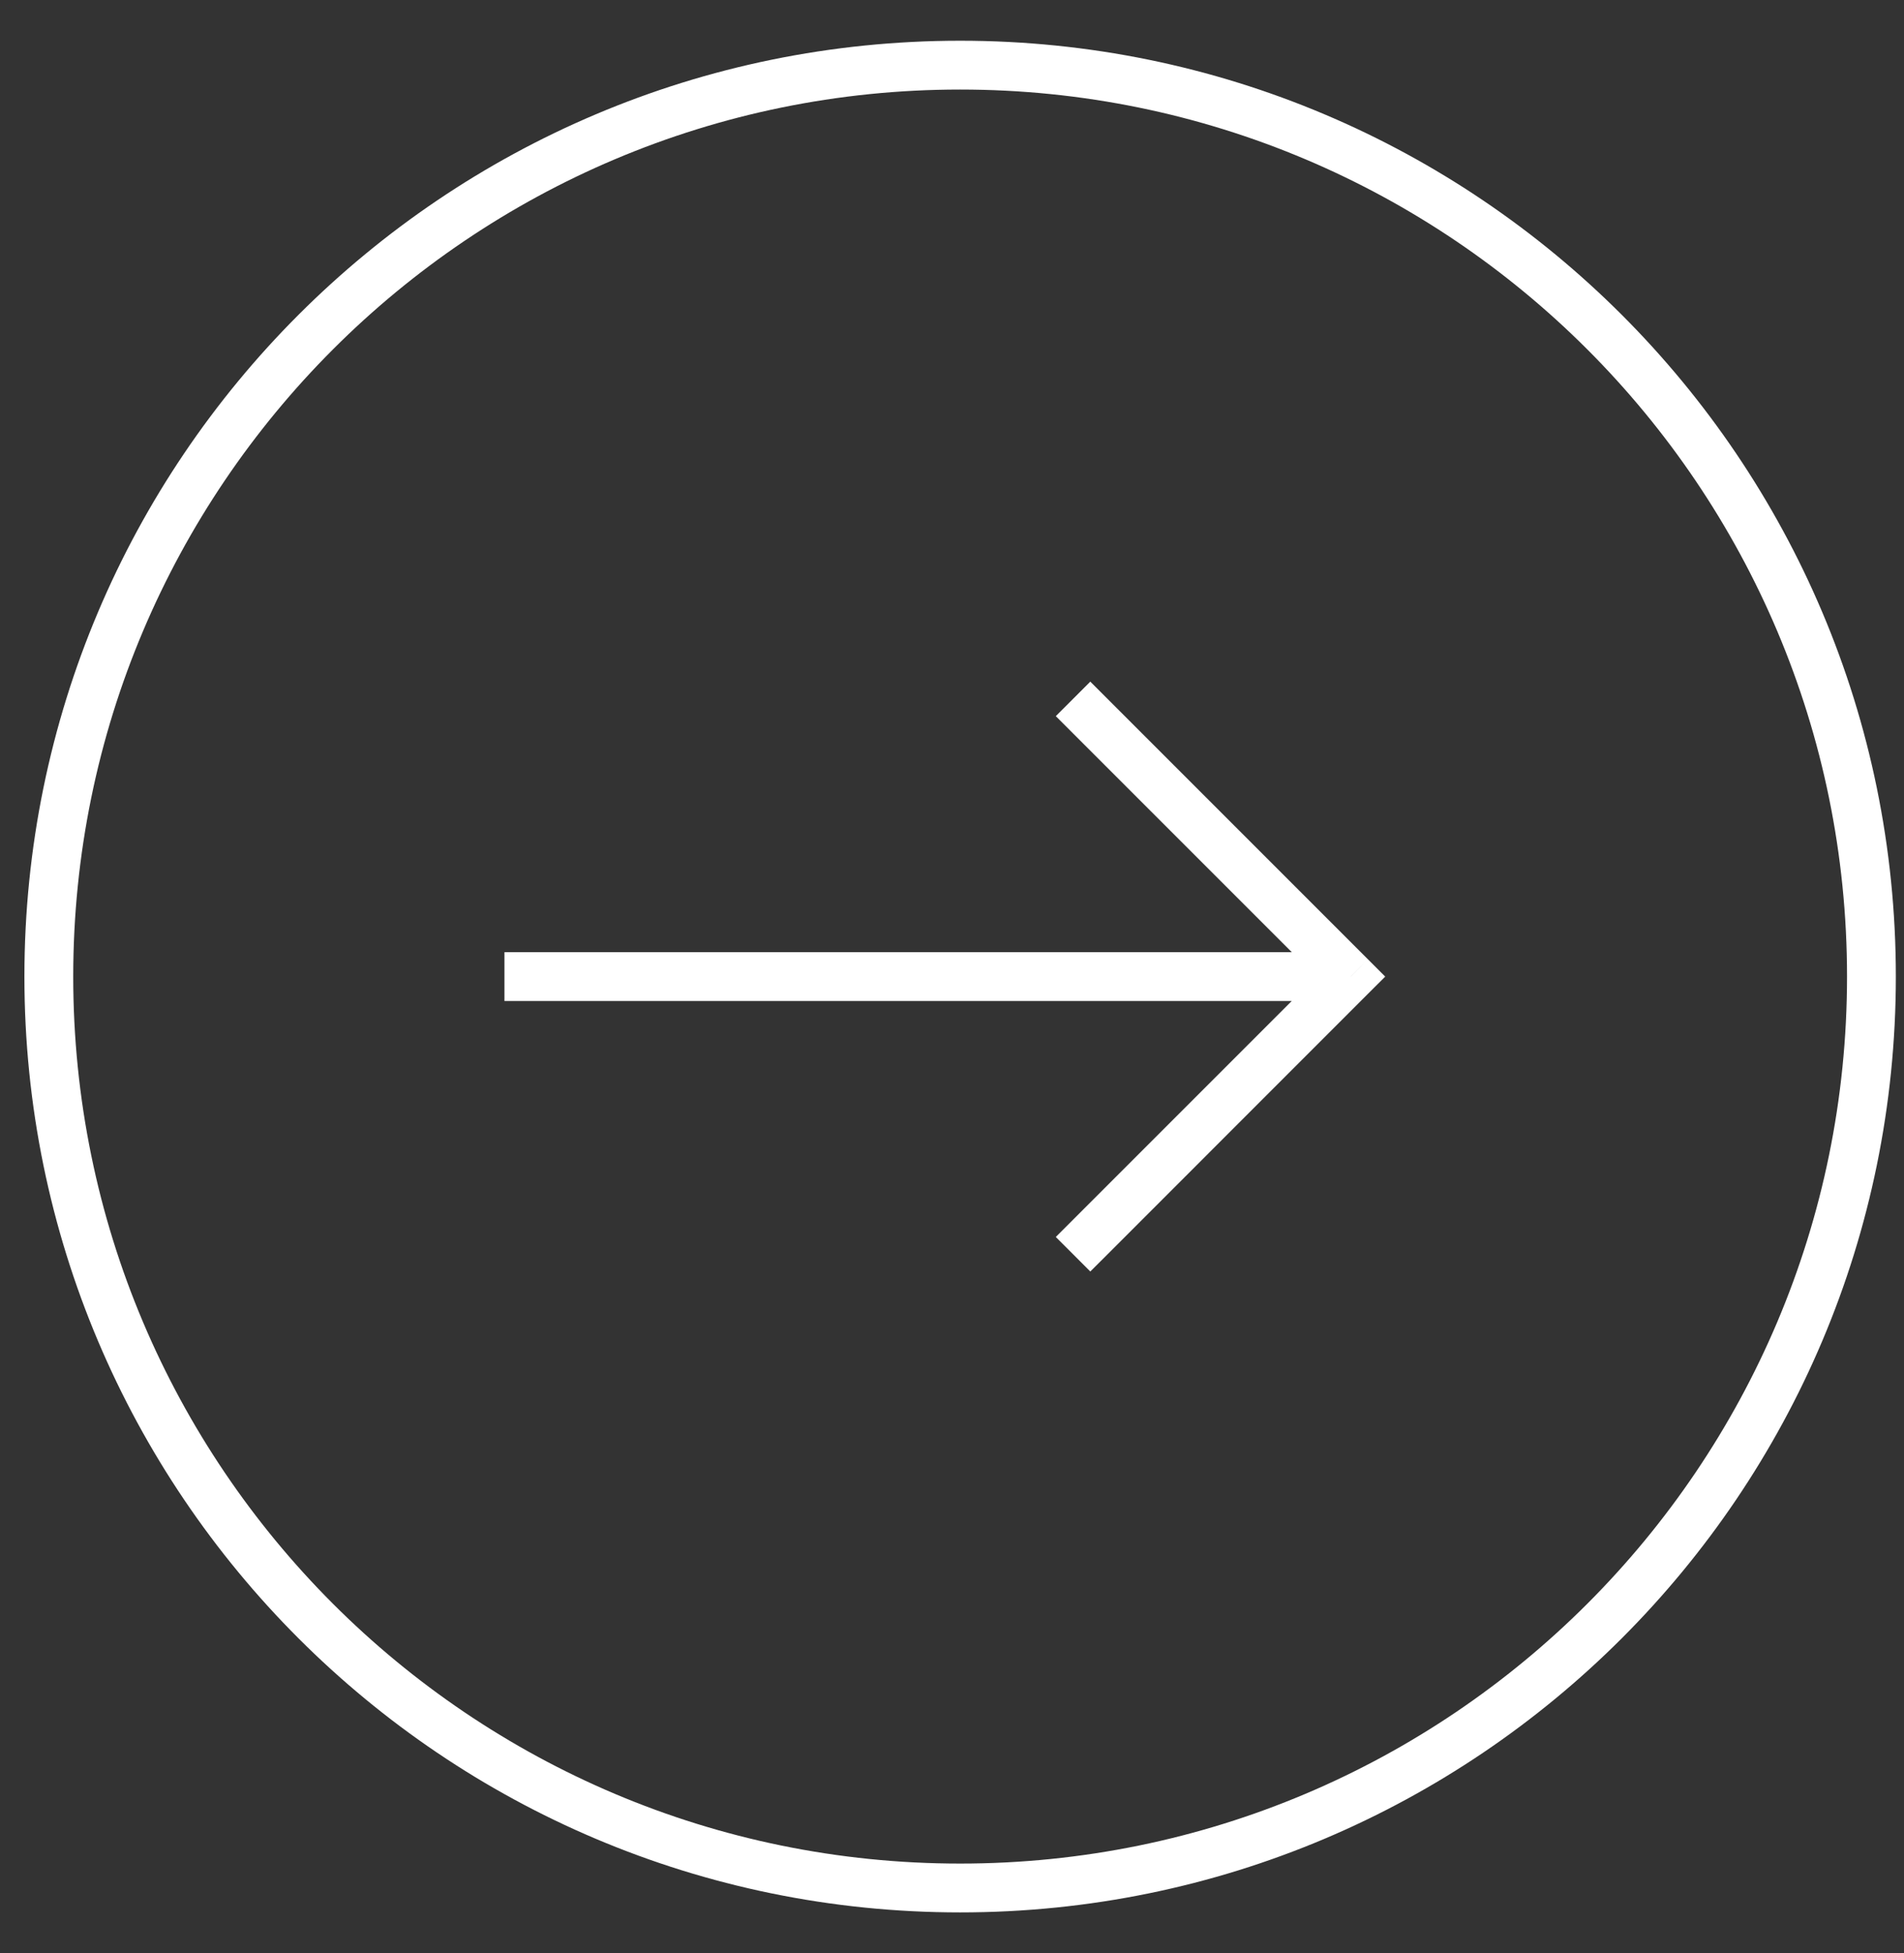 <svg width="39" height="40" viewBox="0 0 39 40" fill="none" xmlns="http://www.w3.org/2000/svg">
<rect x="0" y="0" width="39" height="40" fill="#333333" stroke="none"/>
<path d="M21.98 24.98L21.626 25.334L22.333 26.041L22.687 25.688L21.98 24.98ZM27.667 20.001L28.02 20.354L28.374 20.001L28.02 19.647L27.667 20.001ZM22.687 14.314L22.333 13.96L21.626 14.667L21.98 15.021L22.687 14.314ZM19.667 38.667L19.667 39.167L19.667 38.667ZM1 20.001L0.5 20.001L1 20.001ZM38.333 20.001L37.833 20.001L38.333 20.001ZM19.667 1.334L19.667 1.834L19.667 1.334ZM22.687 25.688L28.02 20.354L27.313 19.647L21.98 24.98L22.687 25.688ZM28.02 19.647L22.687 14.314L21.98 15.021L27.313 20.354L28.02 19.647ZM27.667 19.501L10.333 19.501L10.333 20.501L27.667 20.501L27.667 19.501ZM19.667 38.167C9.633 38.167 1.5 30.034 1.5 20.001L0.5 20.001C0.5 30.586 9.081 39.167 19.667 39.167L19.667 38.167ZM37.833 20.001C37.833 30.034 29.7 38.167 19.667 38.167L19.667 39.167C30.252 39.167 38.833 30.586 38.833 20.001L37.833 20.001ZM19.667 1.834C29.7 1.834 37.833 9.968 37.833 20.001L38.833 20.001C38.833 9.415 30.252 0.834 19.667 0.834L19.667 1.834ZM19.667 0.834C9.081 0.834 0.5 9.415 0.5 20.001L1.5 20.001C1.5 9.968 9.633 1.834 19.667 1.834L19.667 0.834Z" fill="white"/>
</svg>
